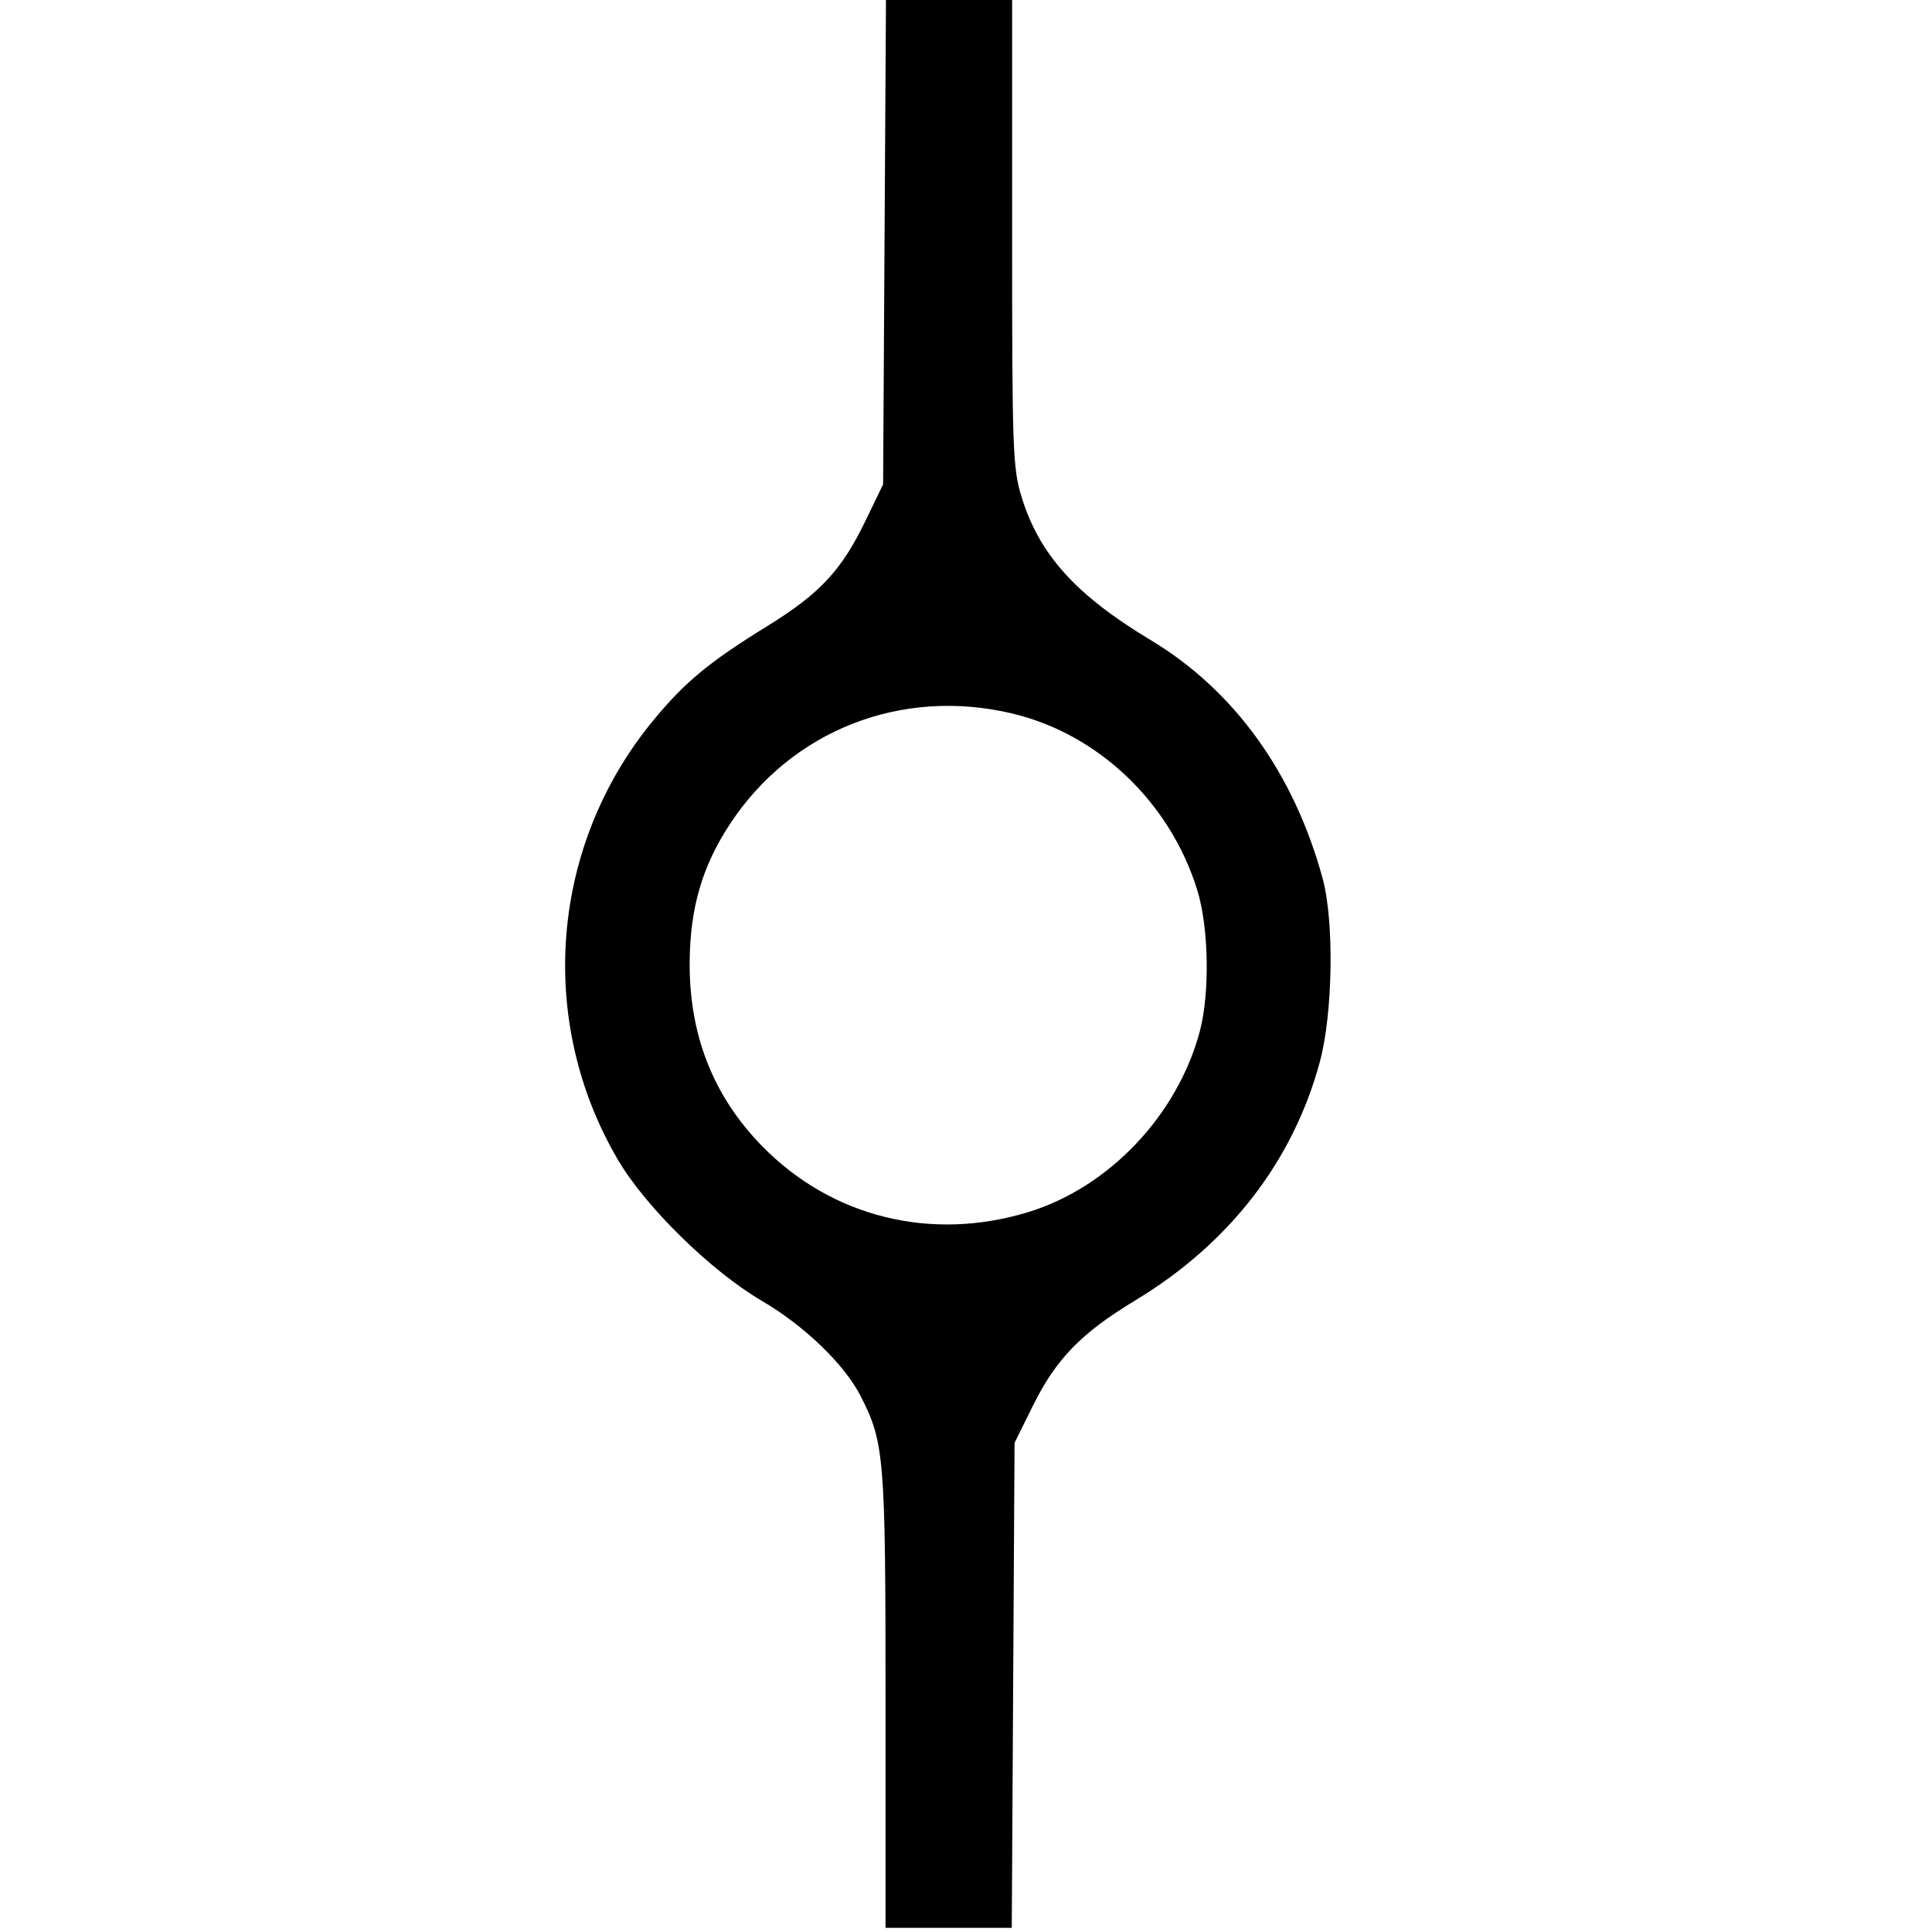 <?xml version="1.0" encoding="UTF-8" standalone="no"?>
<!-- Created with Inkscape (http://www.inkscape.org/) -->

<svg
   width="75mm"
   height="75mm"
   viewBox="0 0 75 75"
   version="1.1"
   id="svg1"
   xml:space="preserve"
   xmlns="http://www.w3.org/2000/svg"
   xmlns:svg="http://www.w3.org/2000/svg"><defs
     id="defs1" /><g
     id="layer1"
     transform="translate(473.113,59.624)"><path
       d="m -425.613,-22.124 a 10,10 0 0 0 -20,0 10,10 0 0 0 20,0 z"
       style="fill:none;stroke:none;stroke-width:0.013;stroke-dasharray:none"
       id="path5" /><path
       d="m -473.113,-59.624 h 75 v 75 h -75 z"
       style="fill:none;stroke:none;stroke-width:0.013;stroke-dasharray:none"
       id="path13" /><path
       d="m -438.113,-59.624 v 16.732 a 8.502,8.502 0 0 1 -4.522,7.513 15,15 0 0 0 0,26.51 8.502,8.502 0 0 1 4.522,7.513 V 15.376"
       style="fill:none;stroke:none;stroke-width:0.013;stroke-dasharray:none"
       id="path66" /><path
       d="m -433.113,-59.624 v 16.732 a 8.502,8.502 0 0 0 4.522,7.513 15,15 0 0 1 0,26.51 8.502,8.502 0 0 0 -4.522,7.513 V 15.376"
       style="fill:none;stroke:none;stroke-width:0.013;stroke-dasharray:none"
       id="path67" /><path
       style="fill:#000000;stroke:none;stroke-width:0.036;stroke-linejoin:round;stroke-dasharray:none"
       d="m -1655.61,24.041 c 0,-35.578 -0.175,-37.72 -3.641,-44.514 -2.378,-4.661 -8.242,-10.314 -14.487,-13.967 -7.403,-4.33 -16.993,-13.722 -21.045,-20.611 -12.012,-20.42 -9.938,-46.158 5.194,-64.467 4.627,-5.598 8.149,-8.508 16.646,-13.755 7.718,-4.766 10.872,-8.145 14.391,-15.422 l 2.587,-5.349 0.209,-35.48 0.209,-35.48 h 9.24 9.24 v 34.157 c 0,32.012 0.089,34.443 1.41,38.723 2.592,8.393 7.963,14.333 18.899,20.902 12.222,7.341 20.997,19.517 25.186,34.945 1.706,6.285 1.495,19.764 -0.42,26.846 -3.937,14.557 -13.271,26.617 -27.034,34.93 -7.92,4.784 -11.605,8.577 -14.996,15.437 l -2.688,5.437 -0.204,35.518 -0.204,35.518 h -9.246 -9.246 z m 21.006,-71.508 c 11.771,-3.636 21.768,-14.197 25.026,-26.438 1.495,-5.616 1.326,-15.222 -0.364,-20.692 -3.976,-12.869 -14.521,-22.912 -27.192,-25.899 -16.203,-3.819 -32.268,2.498 -41.283,16.235 -4.037,6.151 -5.81,12.21 -5.885,20.108 -0.101,10.687 3.424,19.689 10.579,27.018 10.218,10.466 24.838,14.079 39.119,9.668 z"
       id="path418"
       transform="scale(0.265)" /></g></svg>
